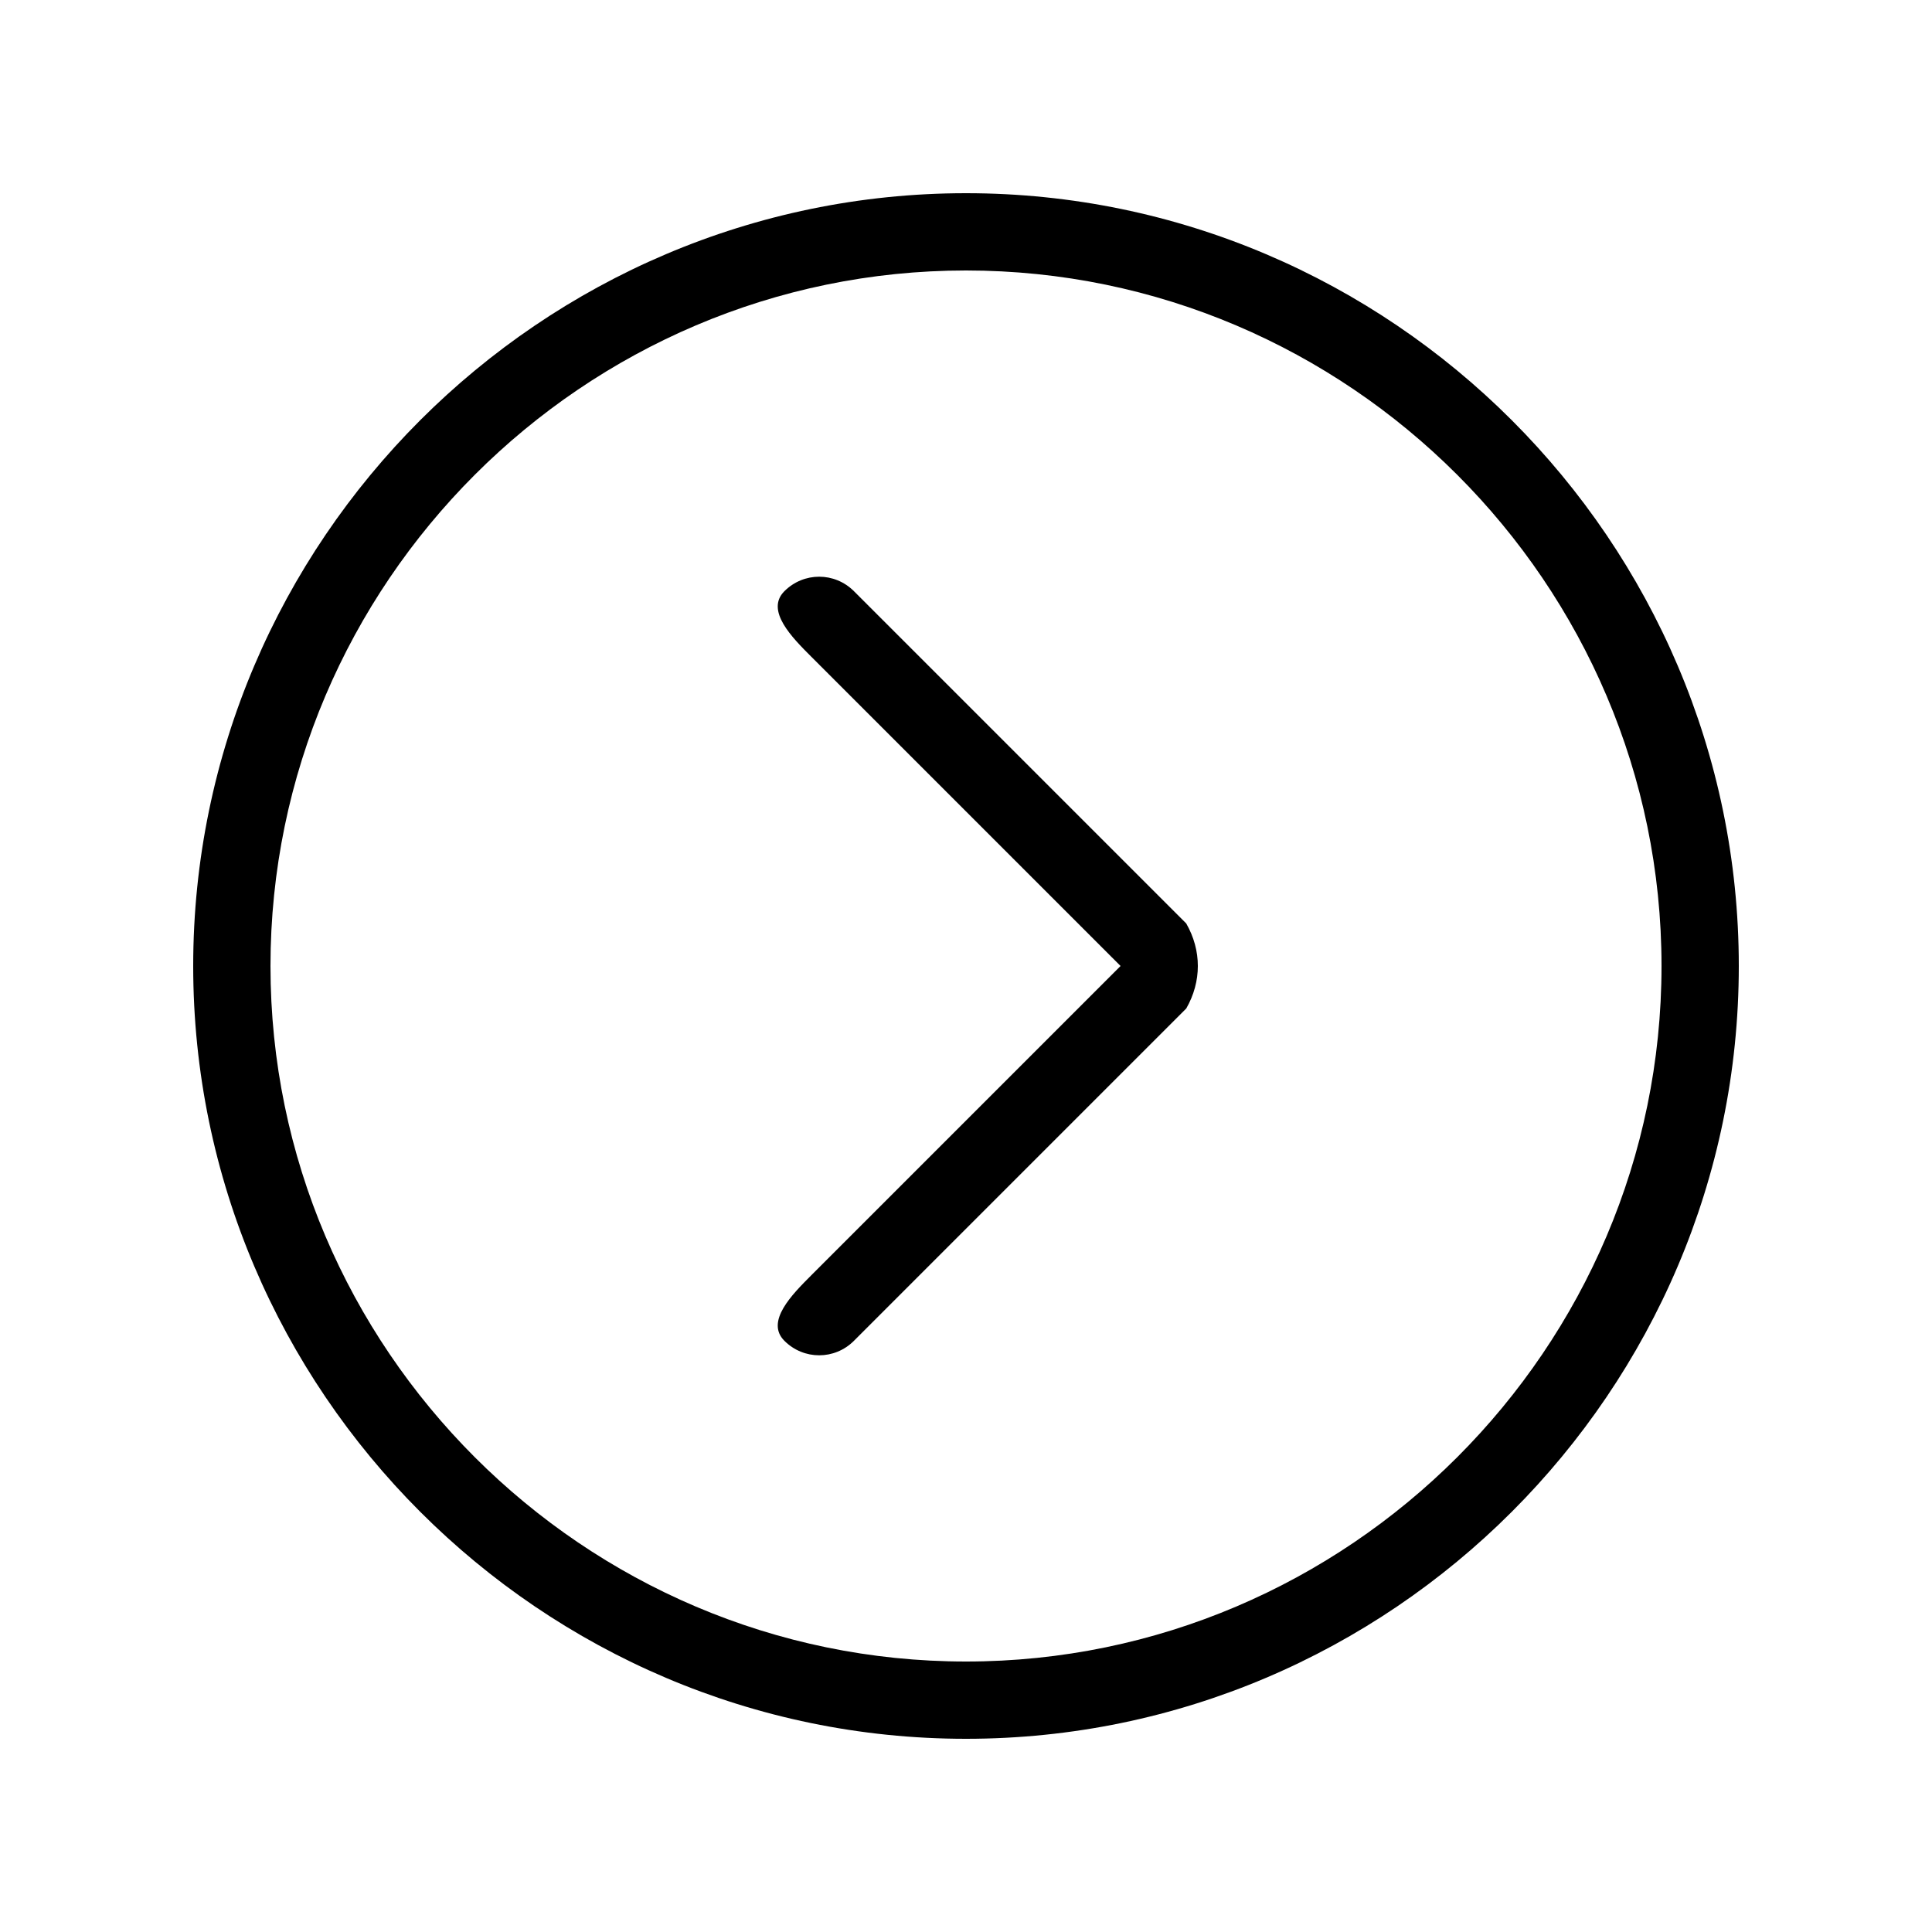 <!-- Generated by IcoMoon.io -->
<svg version="1.1" xmlns="http://www.w3.org/2000/svg" width="1024" height="1024" viewBox="0 0 1024 1024">
<title>next</title>
<path d="M512 102.4c225.28 0 409.6 184.32 409.6 409.6s-184.32 409.6-409.6 409.6-409.6-184.32-409.6-409.6 184.32-409.6 409.6-409.6zM512 880.64c202.752 0 368.64-165.888 368.64-368.64s-165.888-368.64-368.64-368.64-368.64 165.888-368.64 368.64 165.888 368.64 368.64 368.64zM415.744 313.344c10.24-10.24 26.624-10.24 36.864 0l176.128 176.128c8.192 14.336 8.192 30.72 0 45.056l-176.128 176.128c-10.24 10.24-26.624 10.24-36.864 0s4.096-24.576 14.336-34.816l163.84-163.84-163.84-163.84c-10.24-10.24-24.576-24.576-14.336-34.816z"></path>
</svg>
